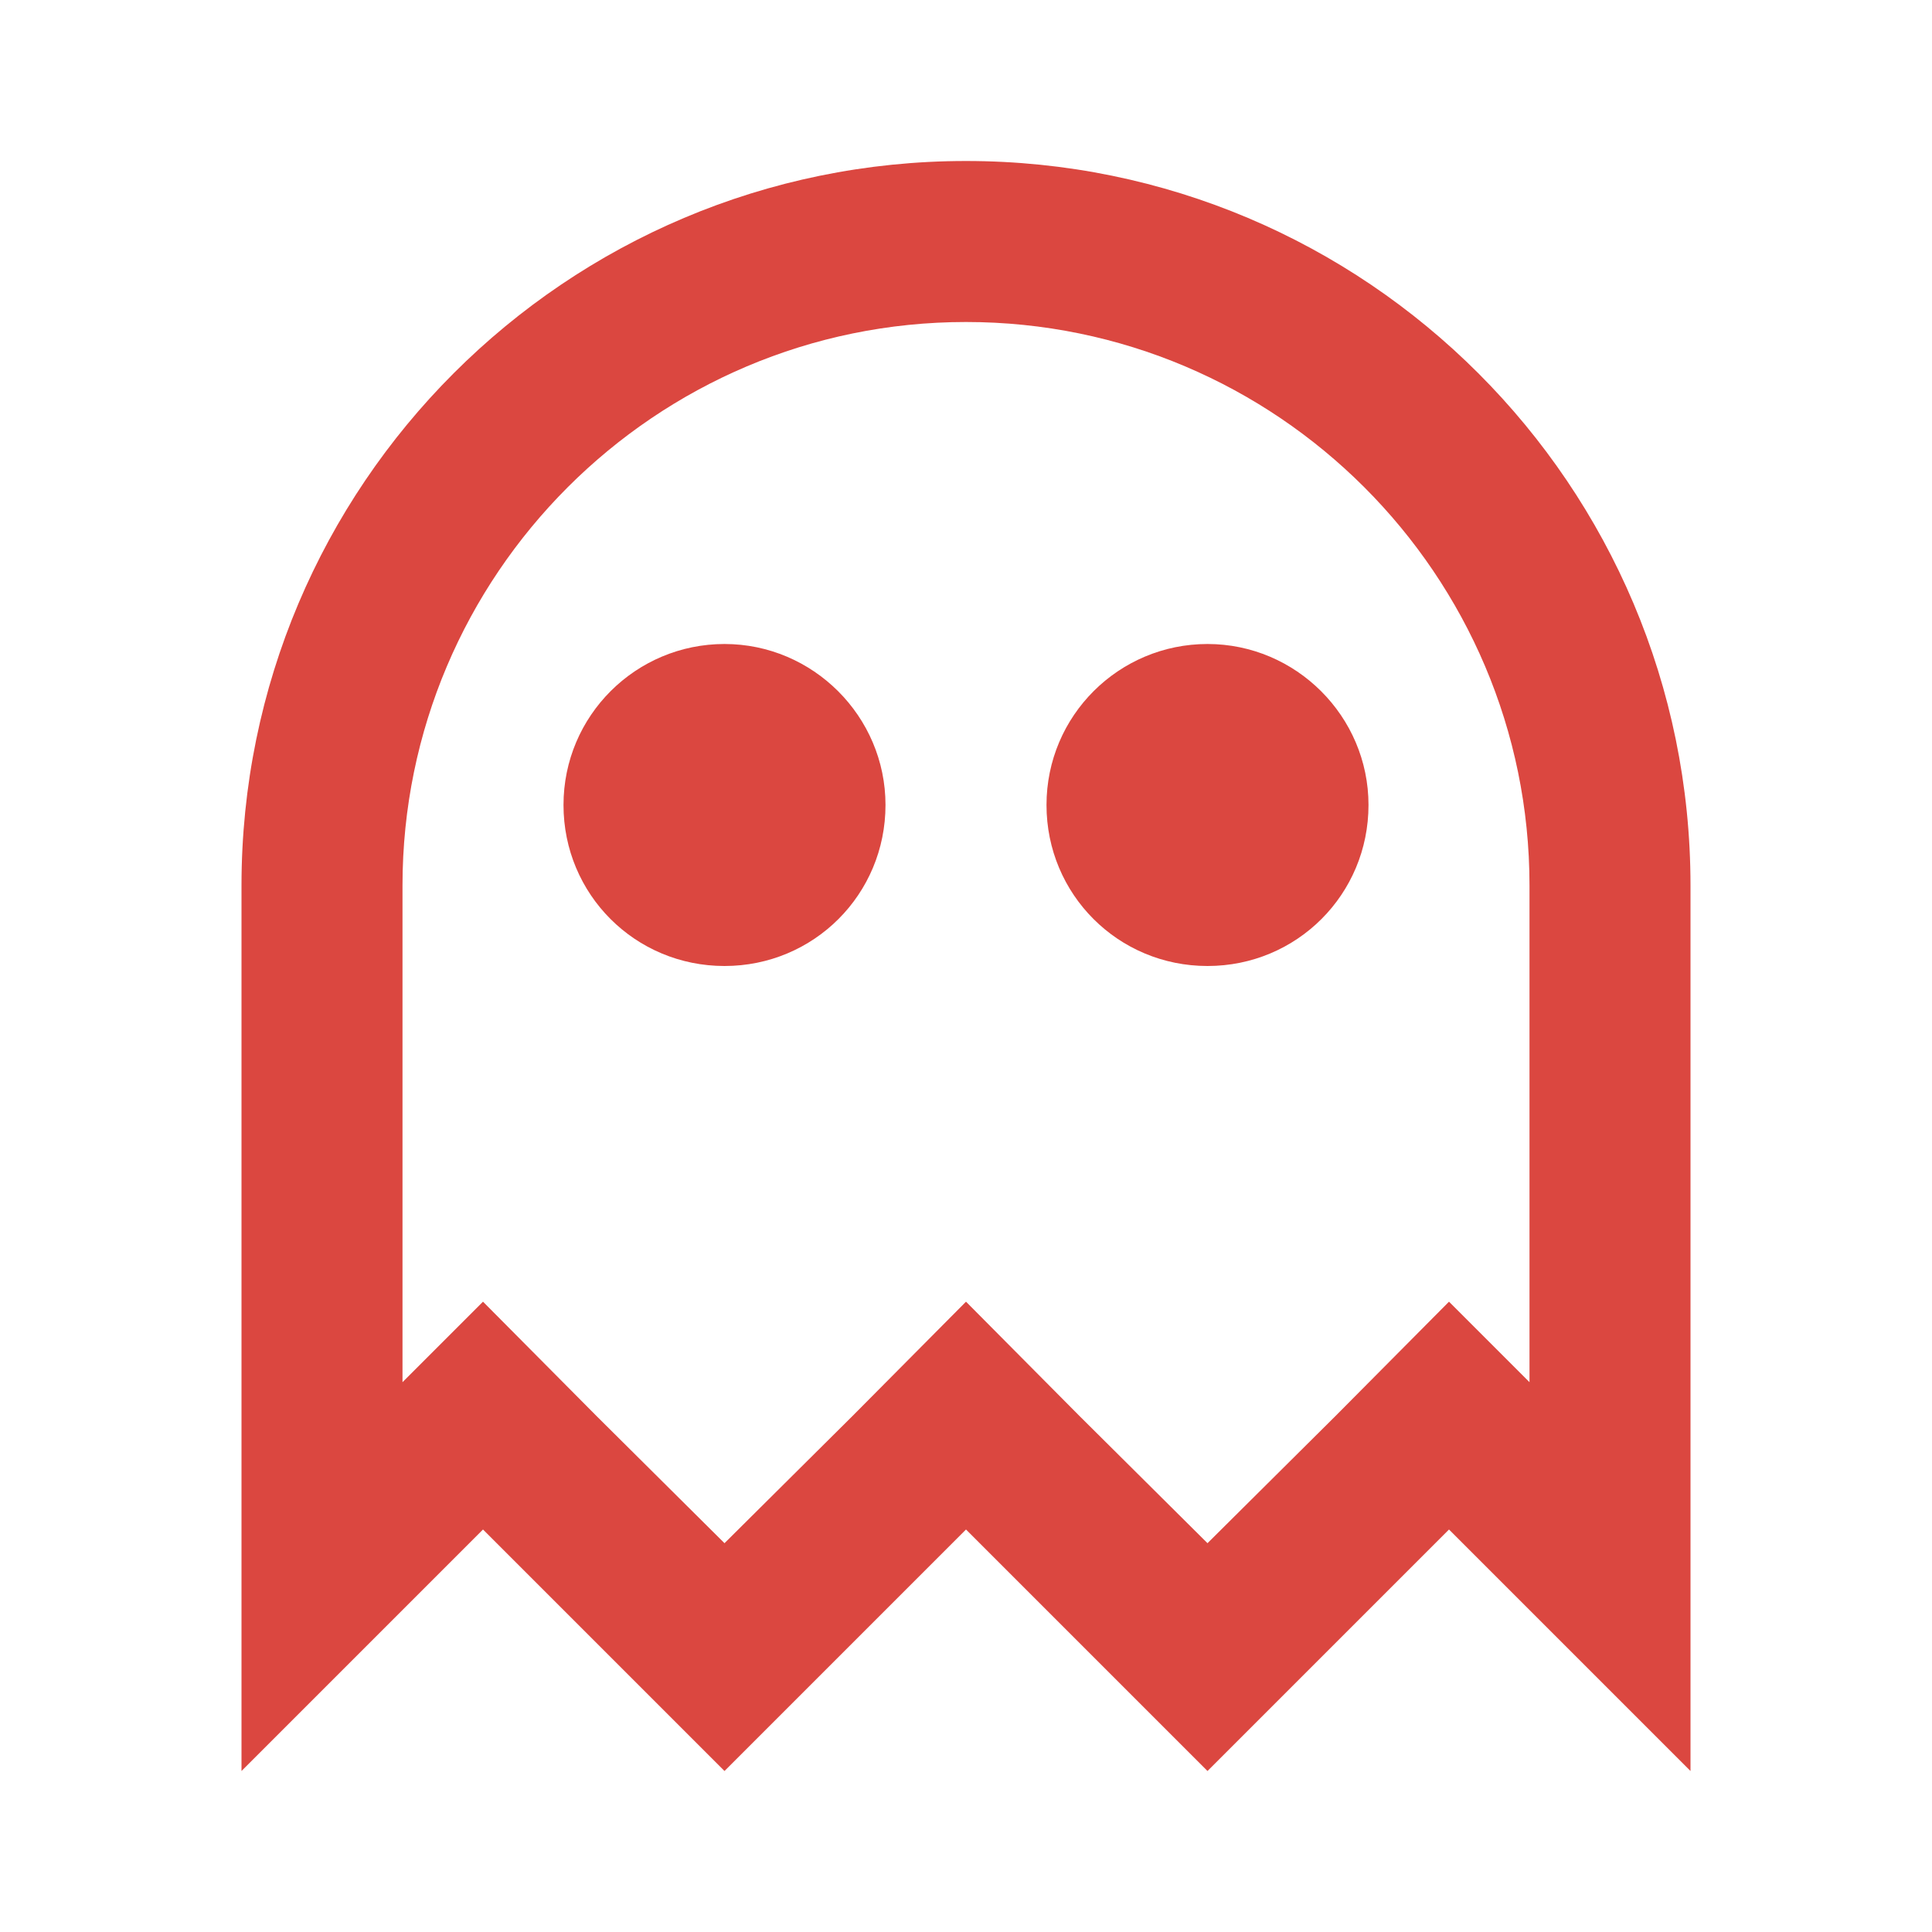 <svg xmlns="http://www.w3.org/2000/svg" viewBox="0 0 24 24"><title>ghost-outline</title><path d="M12 2C7.03 2 3 6.03 3 11V22L6 19L9 22L12 19L15 22L18 19L21 22V11C21 6.03 16.97 2 12 2M19 17.17L18 16.17L16.59 17.59L15 19.17L13.41 17.59L12 16.17L10.59 17.59L9 19.17L7.41 17.59L6 16.17L5 17.17V11C5 7.14 8.14 4 12 4S19 7.14 19 11V17.17M11 10C11 11.11 10.11 12 9 12S7 11.11 7 10 7.9 8 9 8 11 8.9 11 10M17 10C17 11.11 16.11 12 15 12S13 11.11 13 10 13.9 8 15 8 17 8.9 17 10Z" fill="#DB4740" /></svg>
